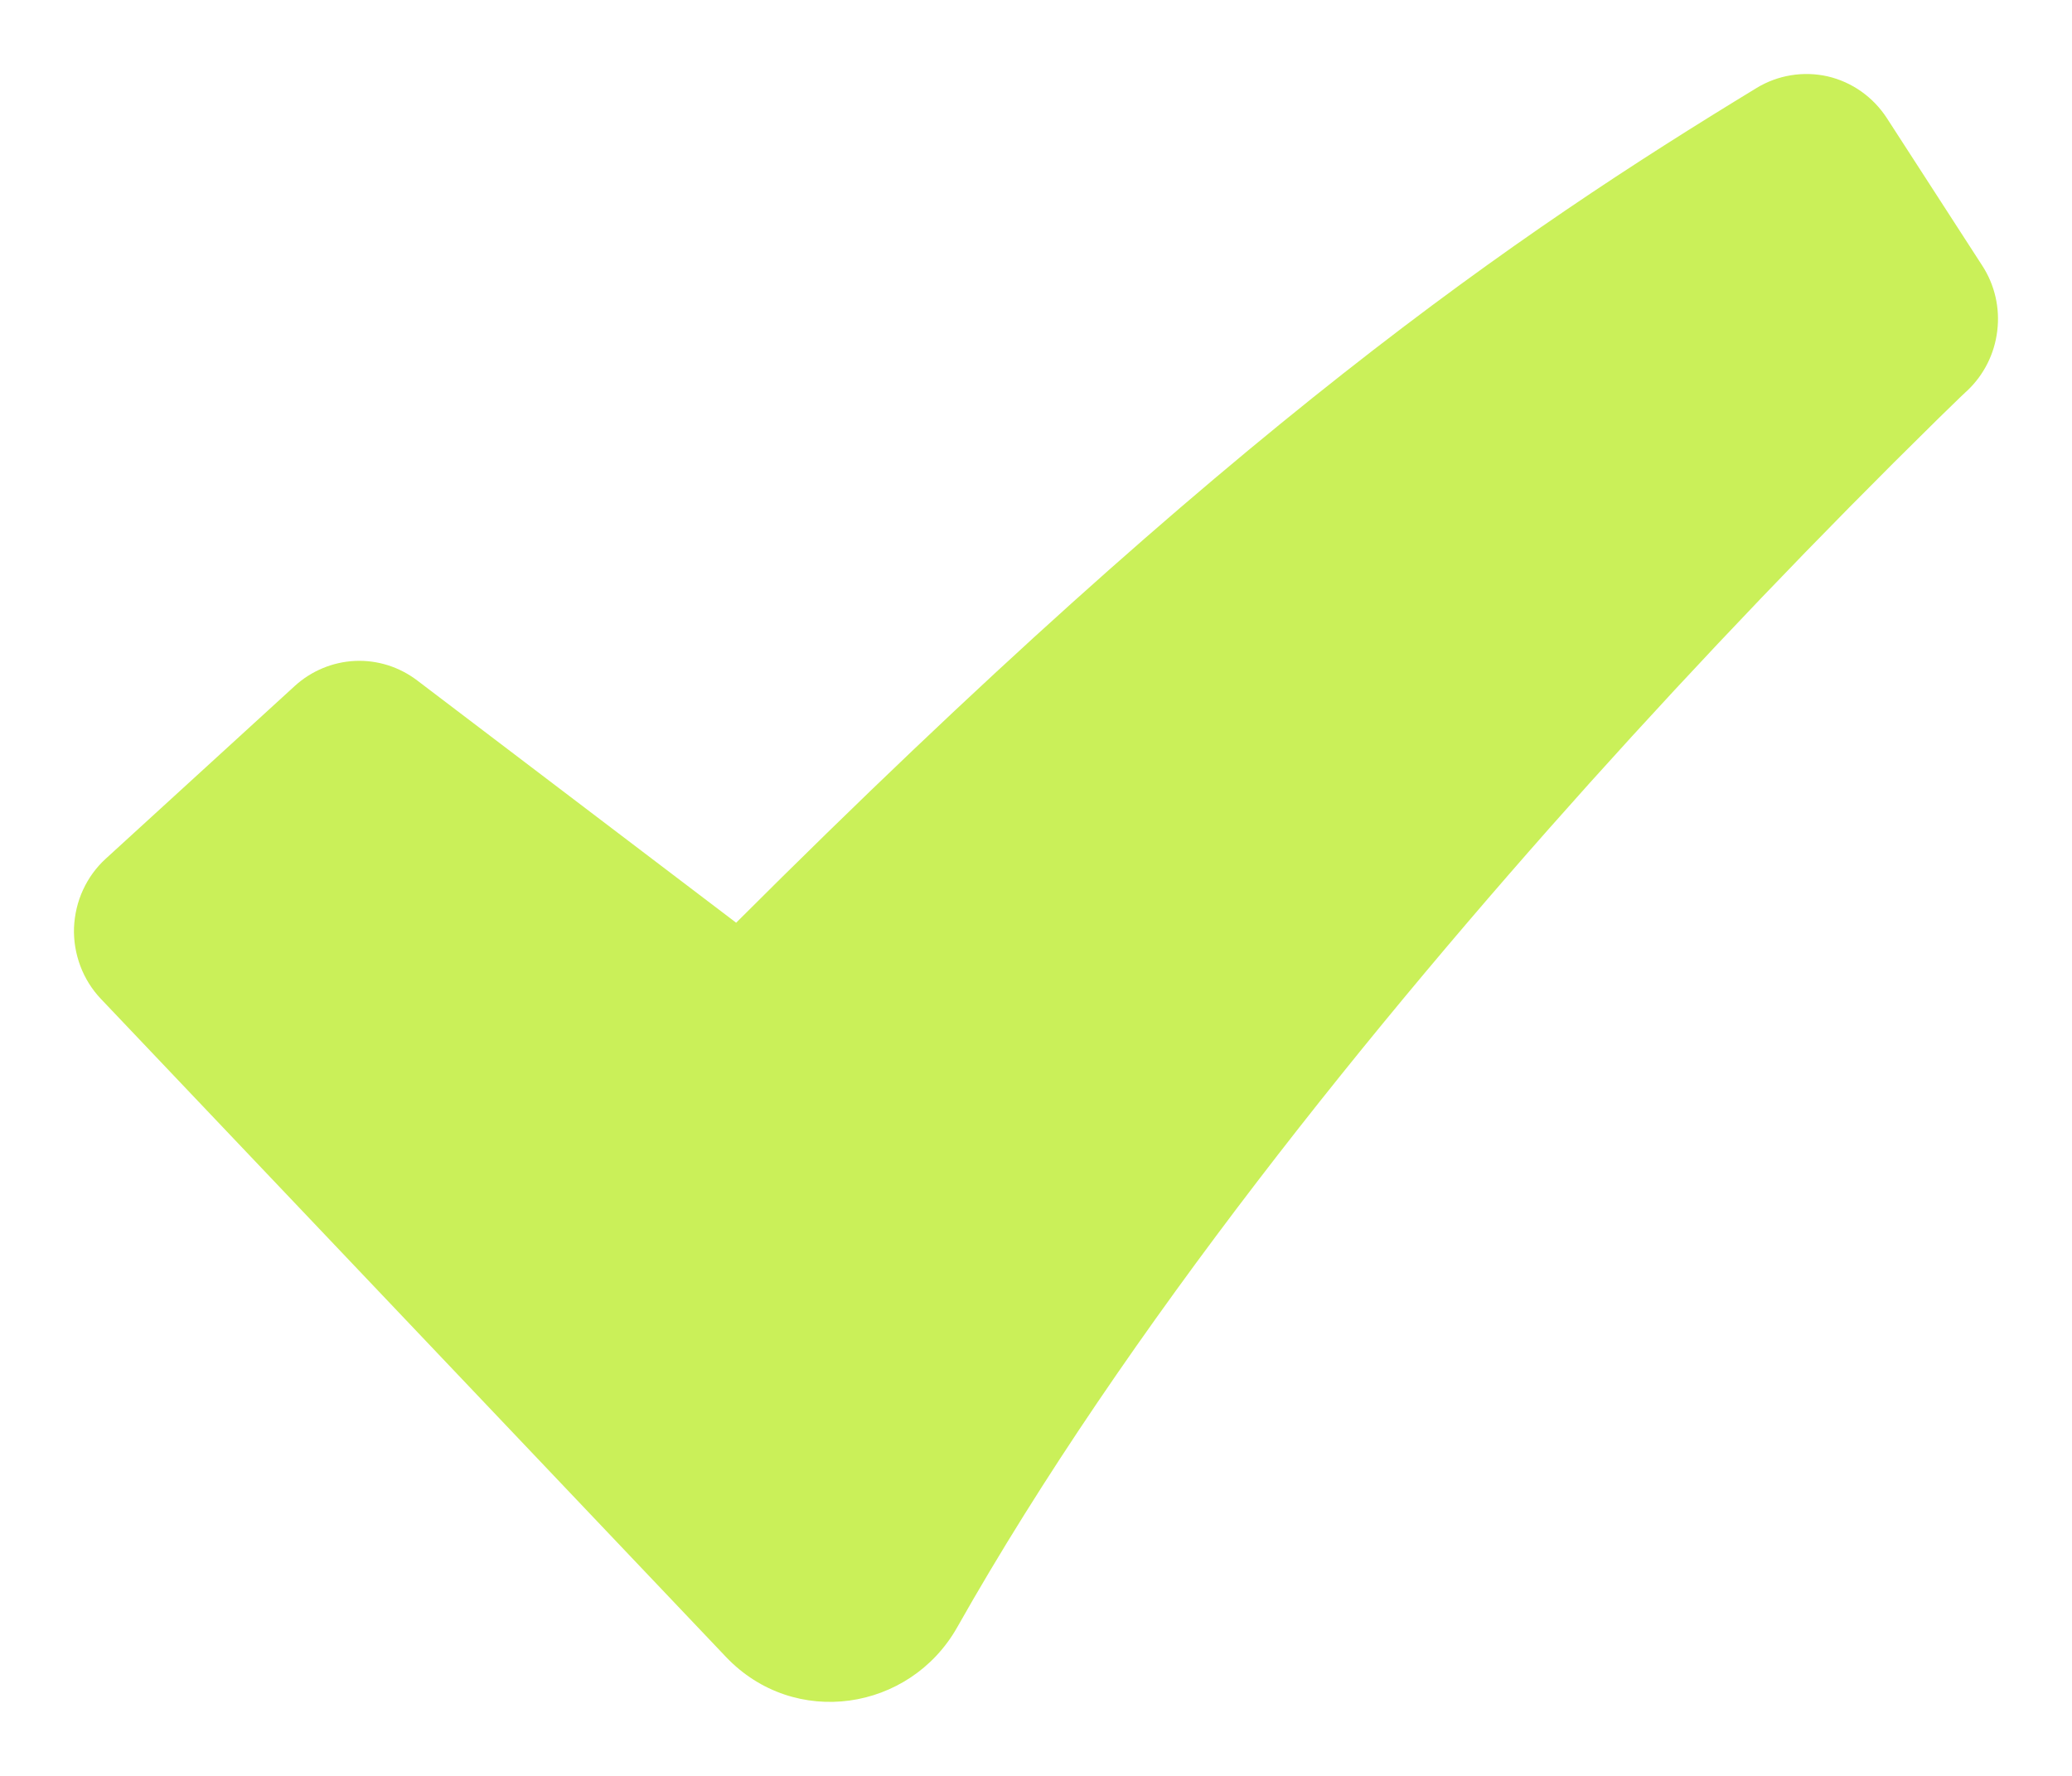 <svg width="14" height="12" viewBox="0 0 14 12" fill="none" xmlns="http://www.w3.org/2000/svg">
<path fill-rule="evenodd" clip-rule="evenodd" d="M11.868 0.595C12.012 0.507 12.185 0.479 12.349 0.516C12.513 0.554 12.656 0.655 12.749 0.798L13.393 1.794C13.478 1.924 13.514 2.081 13.495 2.235C13.477 2.39 13.405 2.533 13.293 2.639L13.291 2.641L13.281 2.65L13.244 2.685L13.098 2.827C12.287 3.624 11.501 4.446 10.74 5.292C9.309 6.886 7.61 8.973 6.467 10.997C6.147 11.562 5.368 11.683 4.905 11.196L0.682 6.75C0.621 6.686 0.574 6.61 0.543 6.528C0.512 6.445 0.497 6.357 0.5 6.269C0.504 6.18 0.524 6.093 0.561 6.013C0.598 5.933 0.65 5.861 0.715 5.802L1.992 4.635C2.104 4.533 2.248 4.473 2.399 4.466C2.549 4.459 2.698 4.506 2.819 4.598L4.974 6.235C8.34 2.872 10.249 1.581 11.868 0.595Z" fill="url(#paint0_linear_102_477)"/>
<defs>
<linearGradient id="paint0_linear_102_477" x1="7" y1="0.5" x2="7" y2="11.5" gradientUnits="userSpaceOnUse">
<stop stop-color="#caf059"/>
<stop offset="1" stop-color="#caf059"/>
</linearGradient>
</defs>
</svg>
